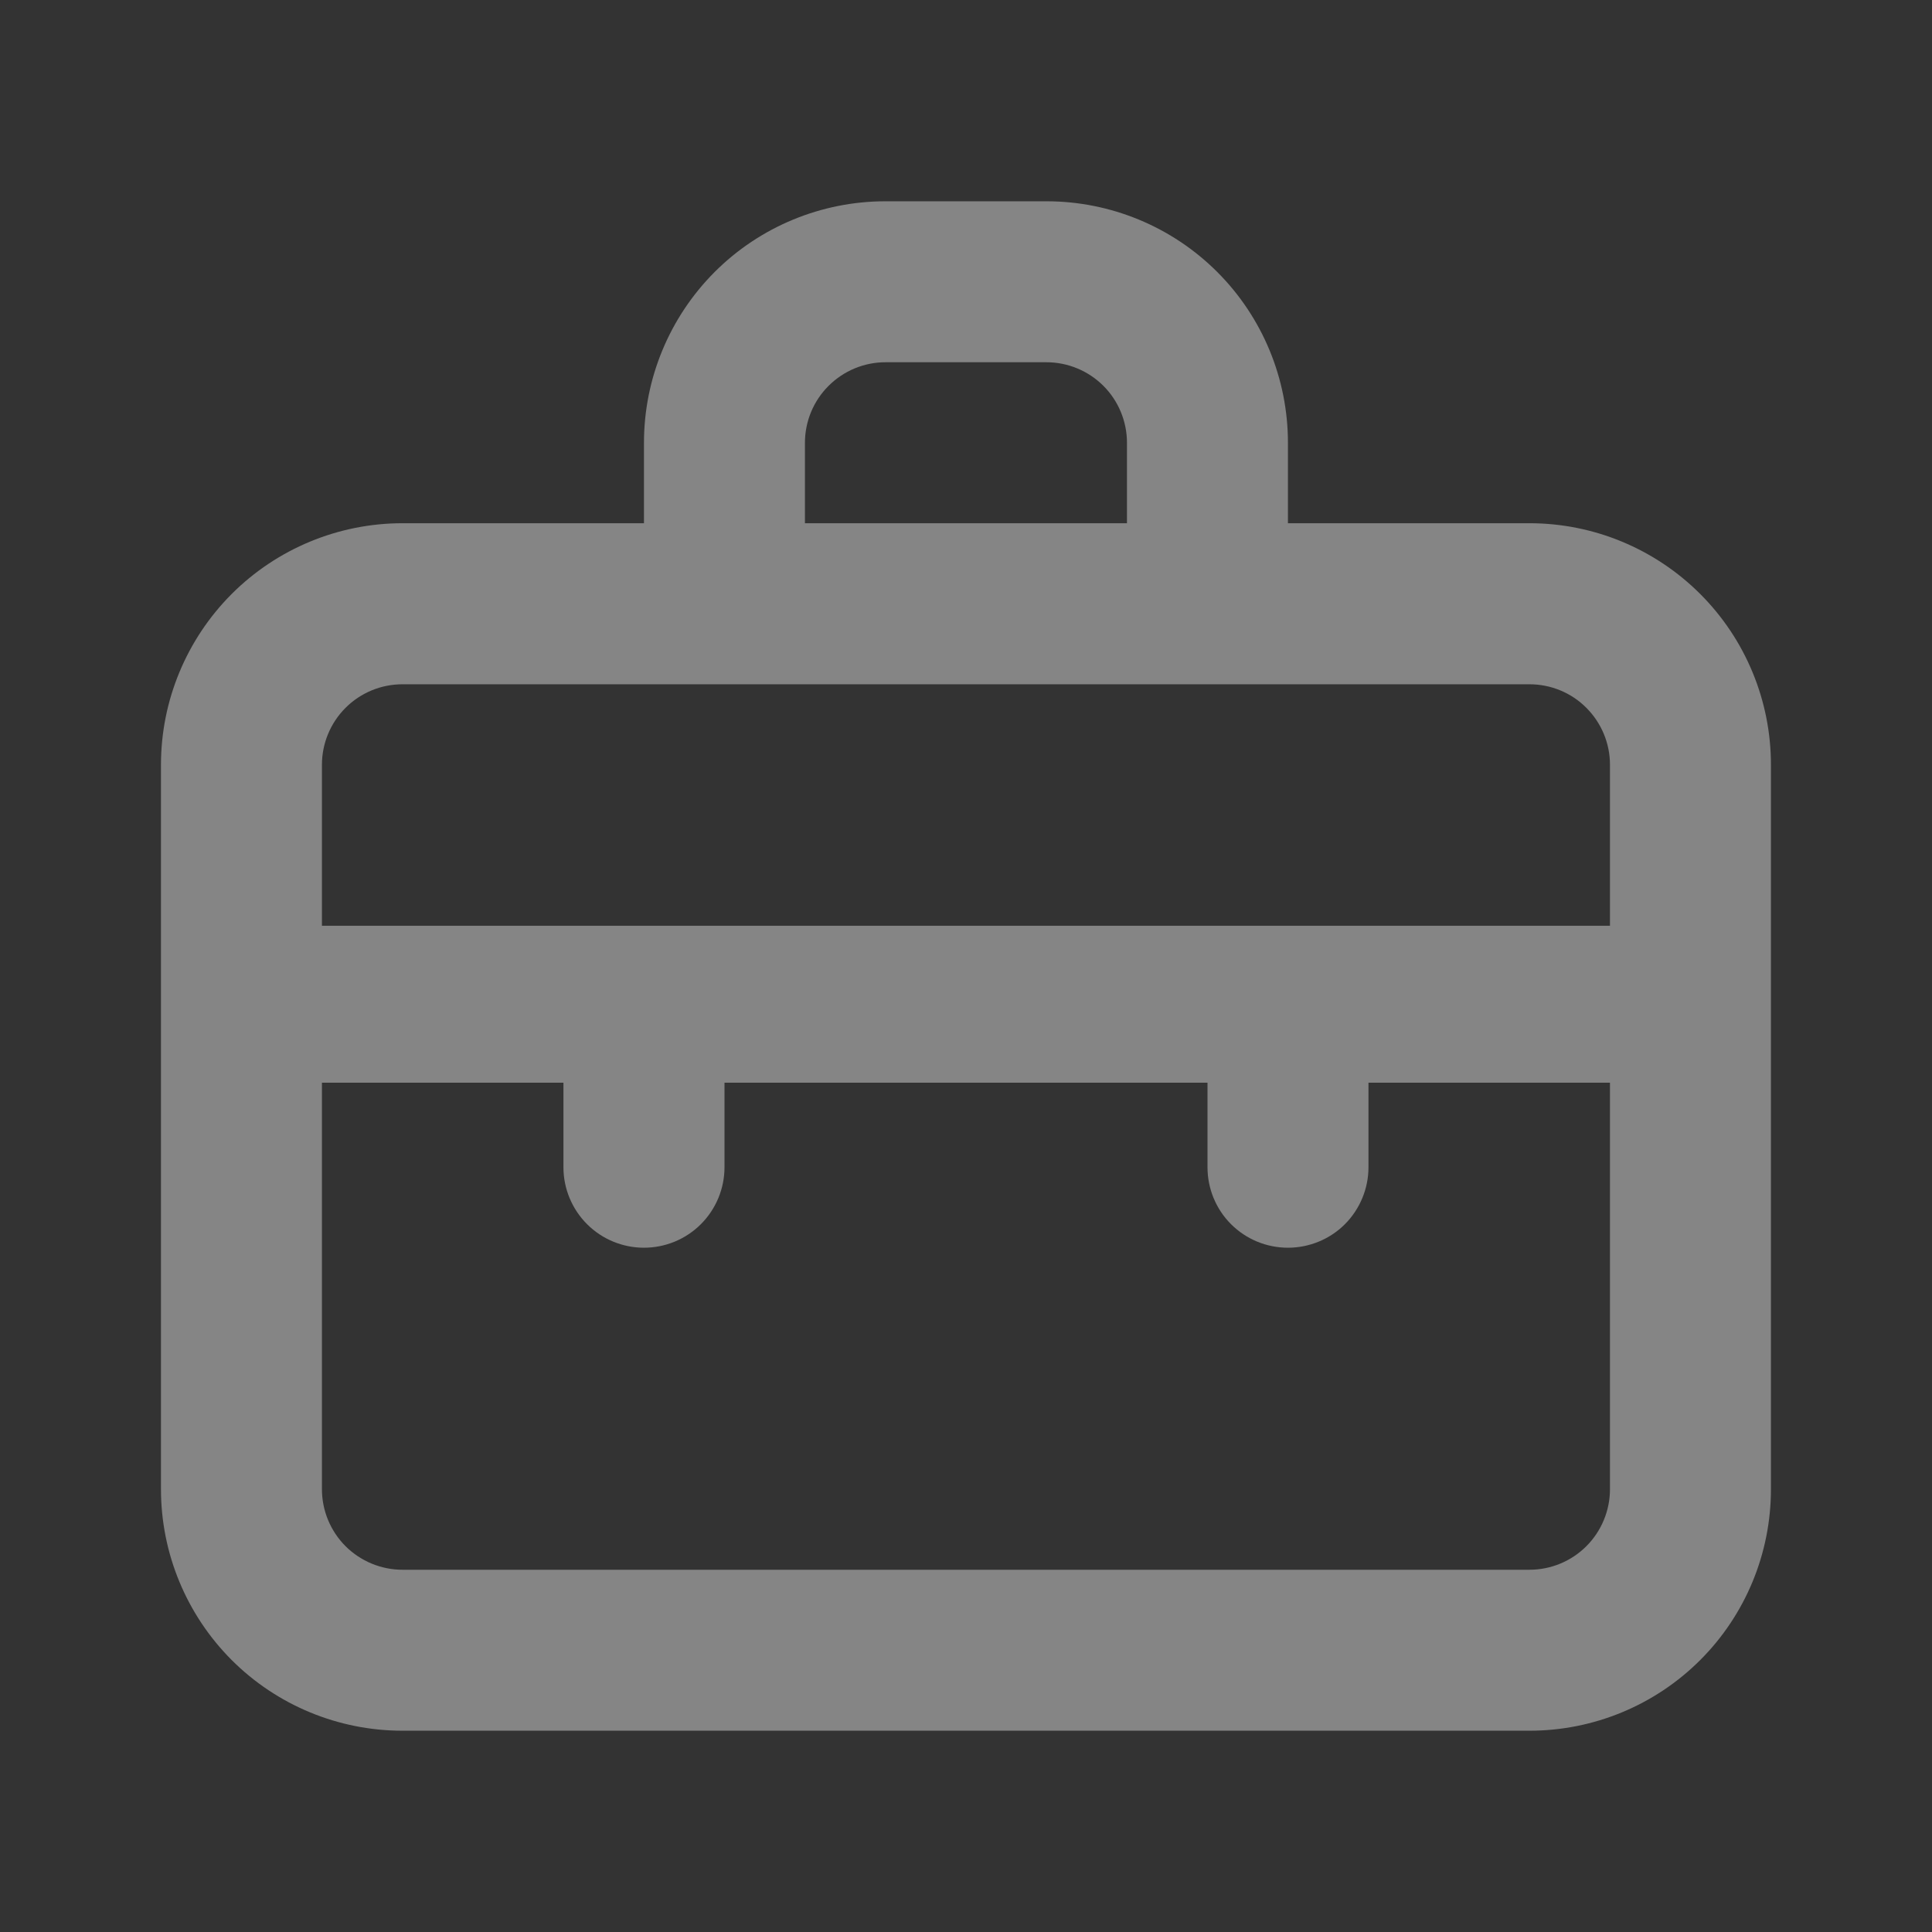 <svg width="22" height="22" viewBox="0 0 22 22" fill="none" xmlns="http://www.w3.org/2000/svg">
<rect x="0" y="0" width="22" height="22" fill="#333333" stroke="none"/>
<path d="M17.416 5.958H14.666V5.042C14.666 4.312 14.377 3.613 13.861 3.097C13.345 2.581 12.646 2.292 11.916 2.292H10.083C9.354 2.292 8.654 2.581 8.138 3.097C7.623 3.613 7.333 4.312 7.333 5.042V5.958H4.583C3.854 5.958 3.154 6.248 2.638 6.764C2.123 7.28 1.833 7.979 1.833 8.708V16.958C1.833 17.688 2.123 18.387 2.638 18.903C3.154 19.419 3.854 19.708 4.583 19.708H17.416C18.146 19.708 18.845 19.419 19.361 18.903C19.877 18.387 20.166 17.688 20.166 16.958V8.708C20.166 7.979 19.877 7.28 19.361 6.764C18.845 6.248 18.146 5.958 17.416 5.958ZM9.166 5.042C9.166 4.799 9.263 4.565 9.435 4.394C9.607 4.222 9.84 4.125 10.083 4.125H11.916C12.159 4.125 12.393 4.222 12.565 4.394C12.736 4.565 12.833 4.799 12.833 5.042V5.958H9.166V5.042ZM18.333 16.958C18.333 17.201 18.236 17.435 18.064 17.607C17.893 17.778 17.66 17.875 17.416 17.875H4.583C4.34 17.875 4.107 17.778 3.935 17.607C3.763 17.435 3.666 17.201 3.666 16.958V12.329H6.416V13.292C6.416 13.535 6.513 13.768 6.685 13.94C6.857 14.112 7.09 14.208 7.333 14.208C7.576 14.208 7.809 14.112 7.981 13.94C8.153 13.768 8.25 13.535 8.25 13.292V12.329H13.75V13.292C13.75 13.535 13.846 13.768 14.018 13.94C14.19 14.112 14.423 14.208 14.666 14.208C14.909 14.208 15.143 14.112 15.315 13.94C15.486 13.768 15.583 13.535 15.583 13.292V12.329H18.333V16.958ZM18.333 10.542H3.666V8.708C3.666 8.465 3.763 8.232 3.935 8.06C4.107 7.888 4.34 7.792 4.583 7.792H17.416C17.66 7.792 17.893 7.888 18.064 8.06C18.236 8.232 18.333 8.465 18.333 8.708V10.542Z" fill="white" fill-opacity="0.4"/>
</svg>
